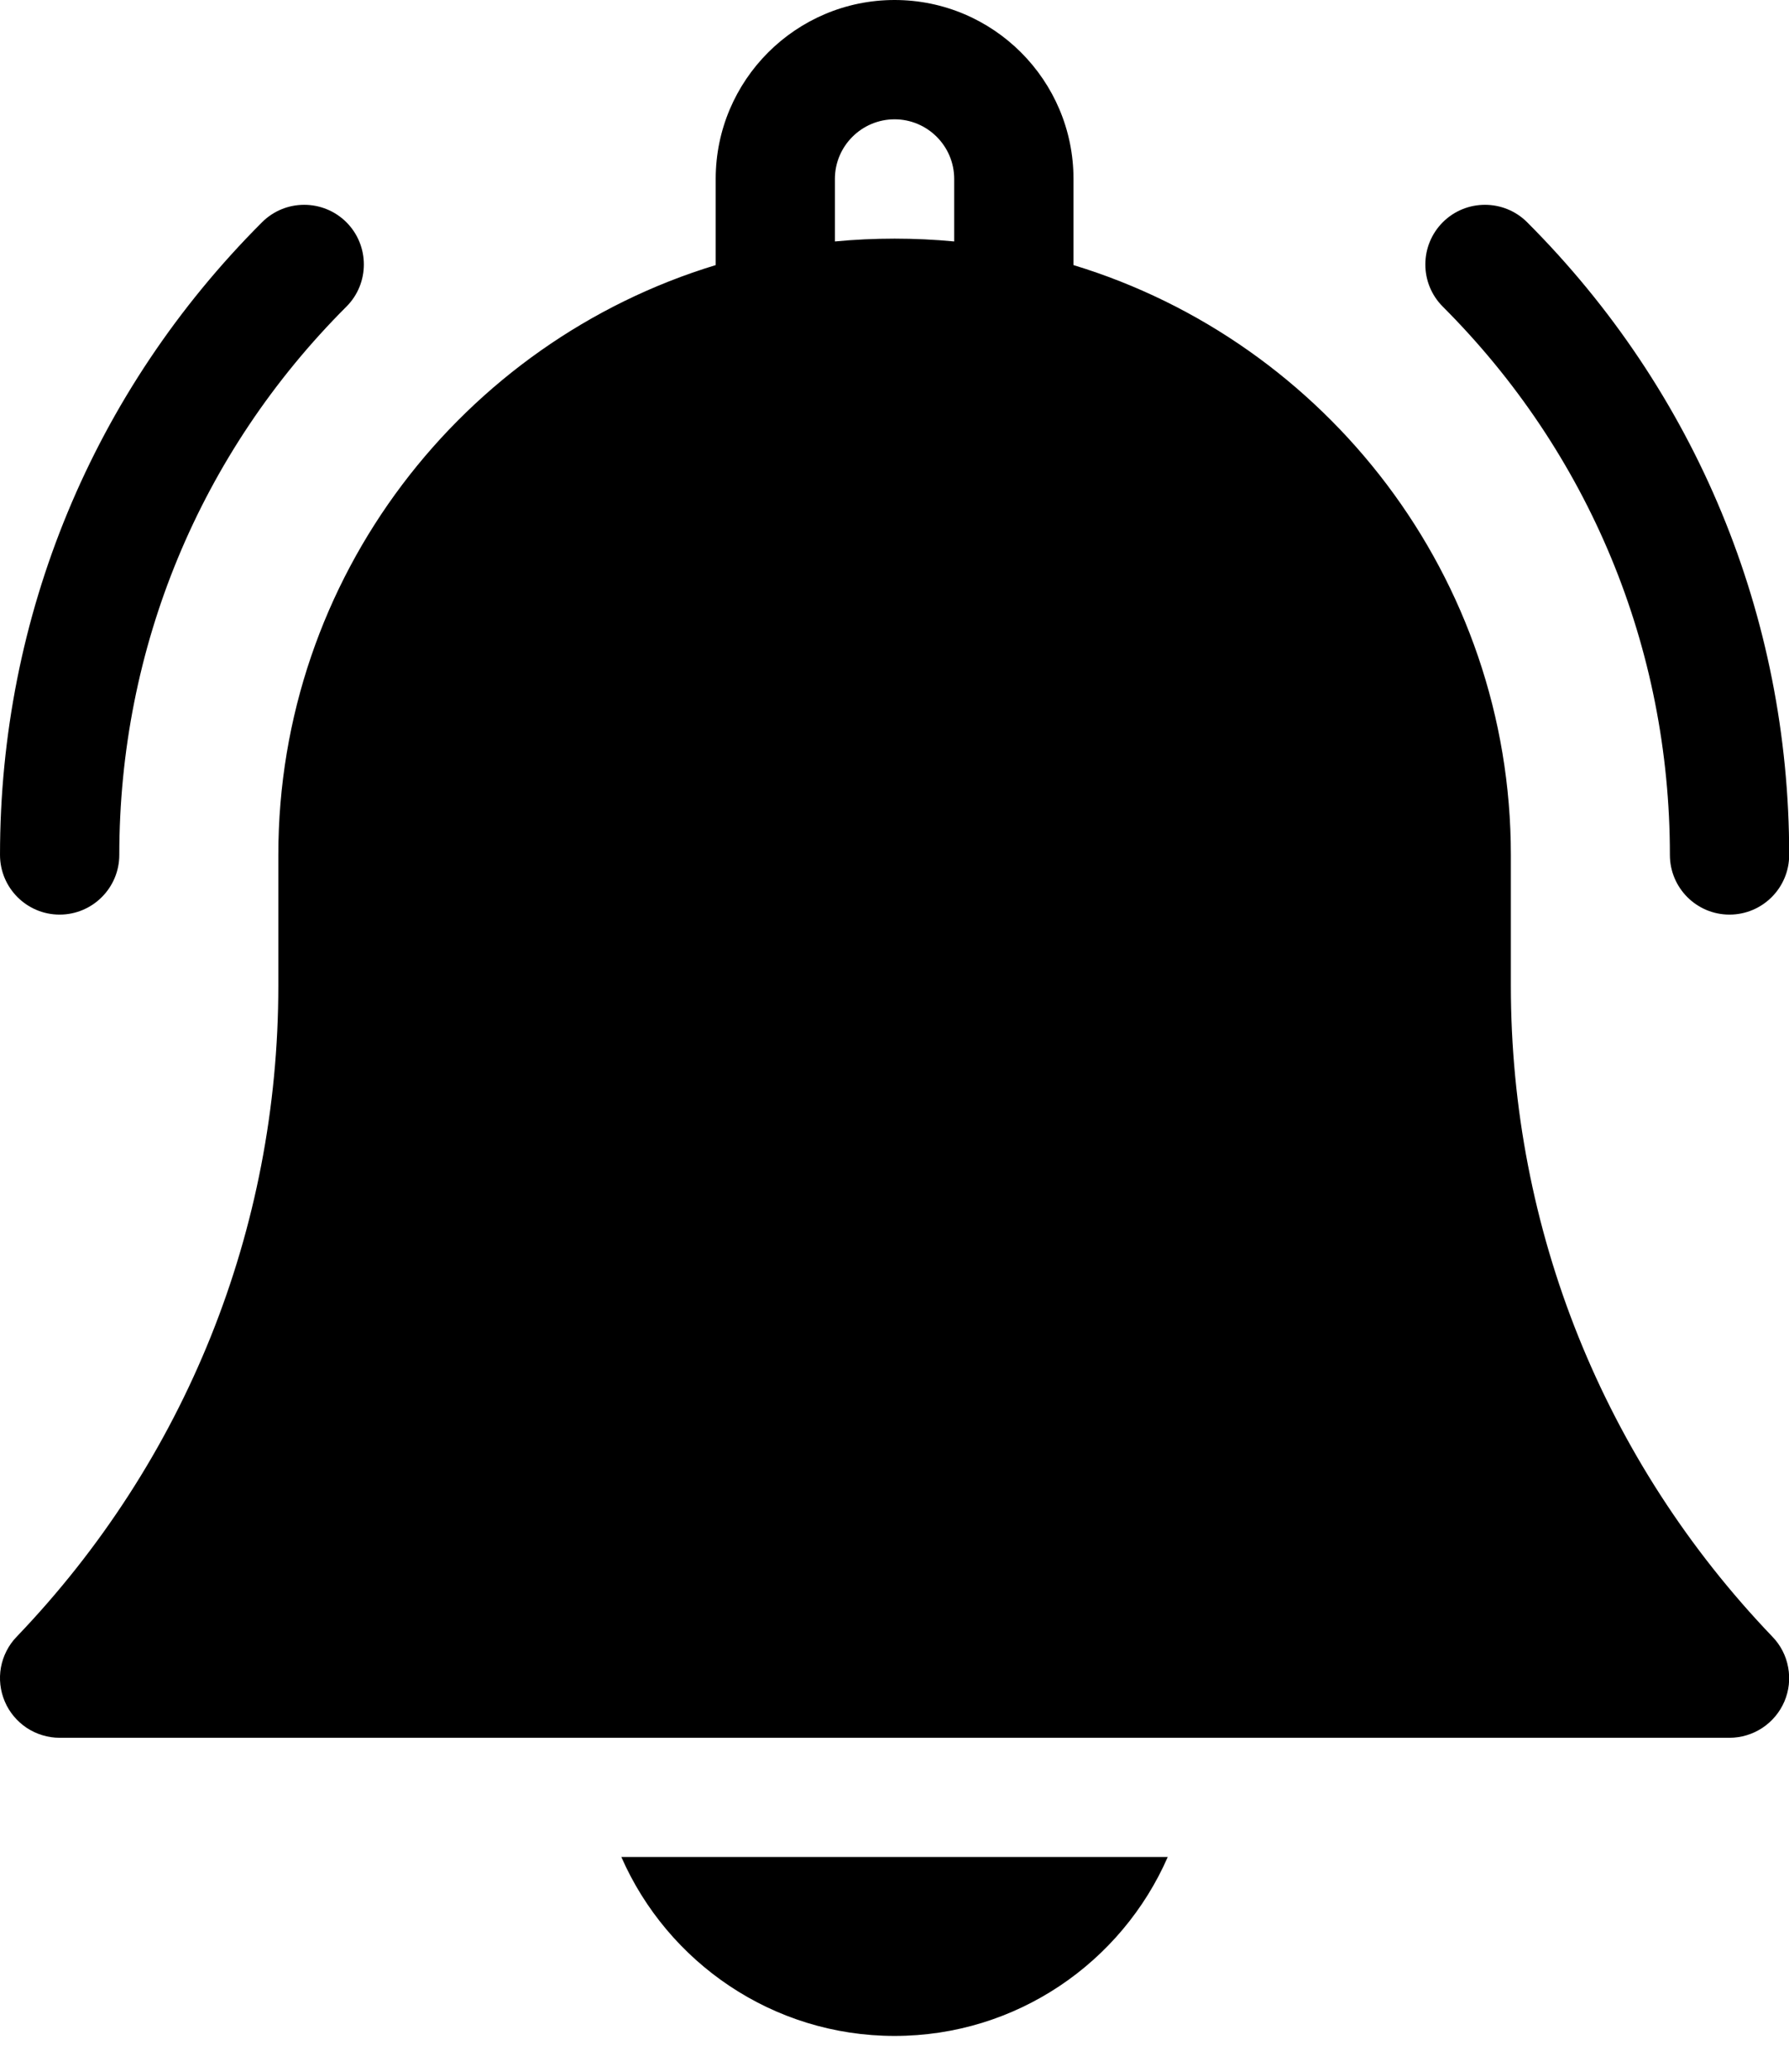 <svg width="19" height="22" viewBox="0 0 19 22" fill="none" xmlns="http://www.w3.org/2000/svg">
<g id="Group">
<path id="Vector" d="M9.501 21.619C10.797 21.619 11.913 20.837 12.402 19.719H6.599C7.089 20.837 8.205 21.619 9.501 21.619ZM16.046 10.466V9.078C16.046 6.13 14.086 3.631 11.401 2.815V1.9C11.401 0.852 10.549 0 9.501 0C8.453 0 7.601 0.852 7.601 1.9V2.815C4.916 3.631 2.956 6.13 2.956 9.078V10.466C2.956 13.056 1.969 15.511 0.176 17.381C0.09 17.47 0.033 17.583 0.01 17.705C-0.012 17.828 0.002 17.953 0.051 18.068C0.099 18.182 0.181 18.279 0.284 18.348C0.388 18.416 0.509 18.453 0.633 18.453H18.368C18.492 18.453 18.614 18.416 18.717 18.348C18.821 18.279 18.902 18.182 18.951 18.068C19 17.953 19.014 17.828 18.991 17.705C18.969 17.583 18.911 17.47 18.825 17.381C17.033 15.511 16.046 13.056 16.046 10.466ZM10.134 2.564C9.926 2.544 9.714 2.534 9.501 2.534C9.287 2.534 9.076 2.544 8.867 2.564V1.9C8.867 1.551 9.152 1.267 9.501 1.267C9.85 1.267 10.134 1.551 10.134 1.9V2.564ZM17.735 9.078C17.735 9.428 18.018 9.712 18.368 9.712C18.718 9.712 19.002 9.428 19.002 9.078C19.002 6.541 18.013 4.155 16.219 2.36C15.972 2.113 15.57 2.113 15.323 2.36C15.076 2.608 15.076 3.009 15.323 3.256C16.878 4.811 17.735 6.879 17.735 9.078ZM0.633 9.712C0.983 9.712 1.267 9.428 1.267 9.078C1.267 6.879 2.123 4.811 3.679 3.256C3.926 3.009 3.926 2.608 3.679 2.36C3.431 2.113 3.03 2.113 2.783 2.36C0.988 4.155 7.63429e-05 6.541 7.63429e-05 9.078C7.63429e-05 9.428 0.284 9.712 0.633 9.712Z" fill="black"/>
</g>
</svg>
